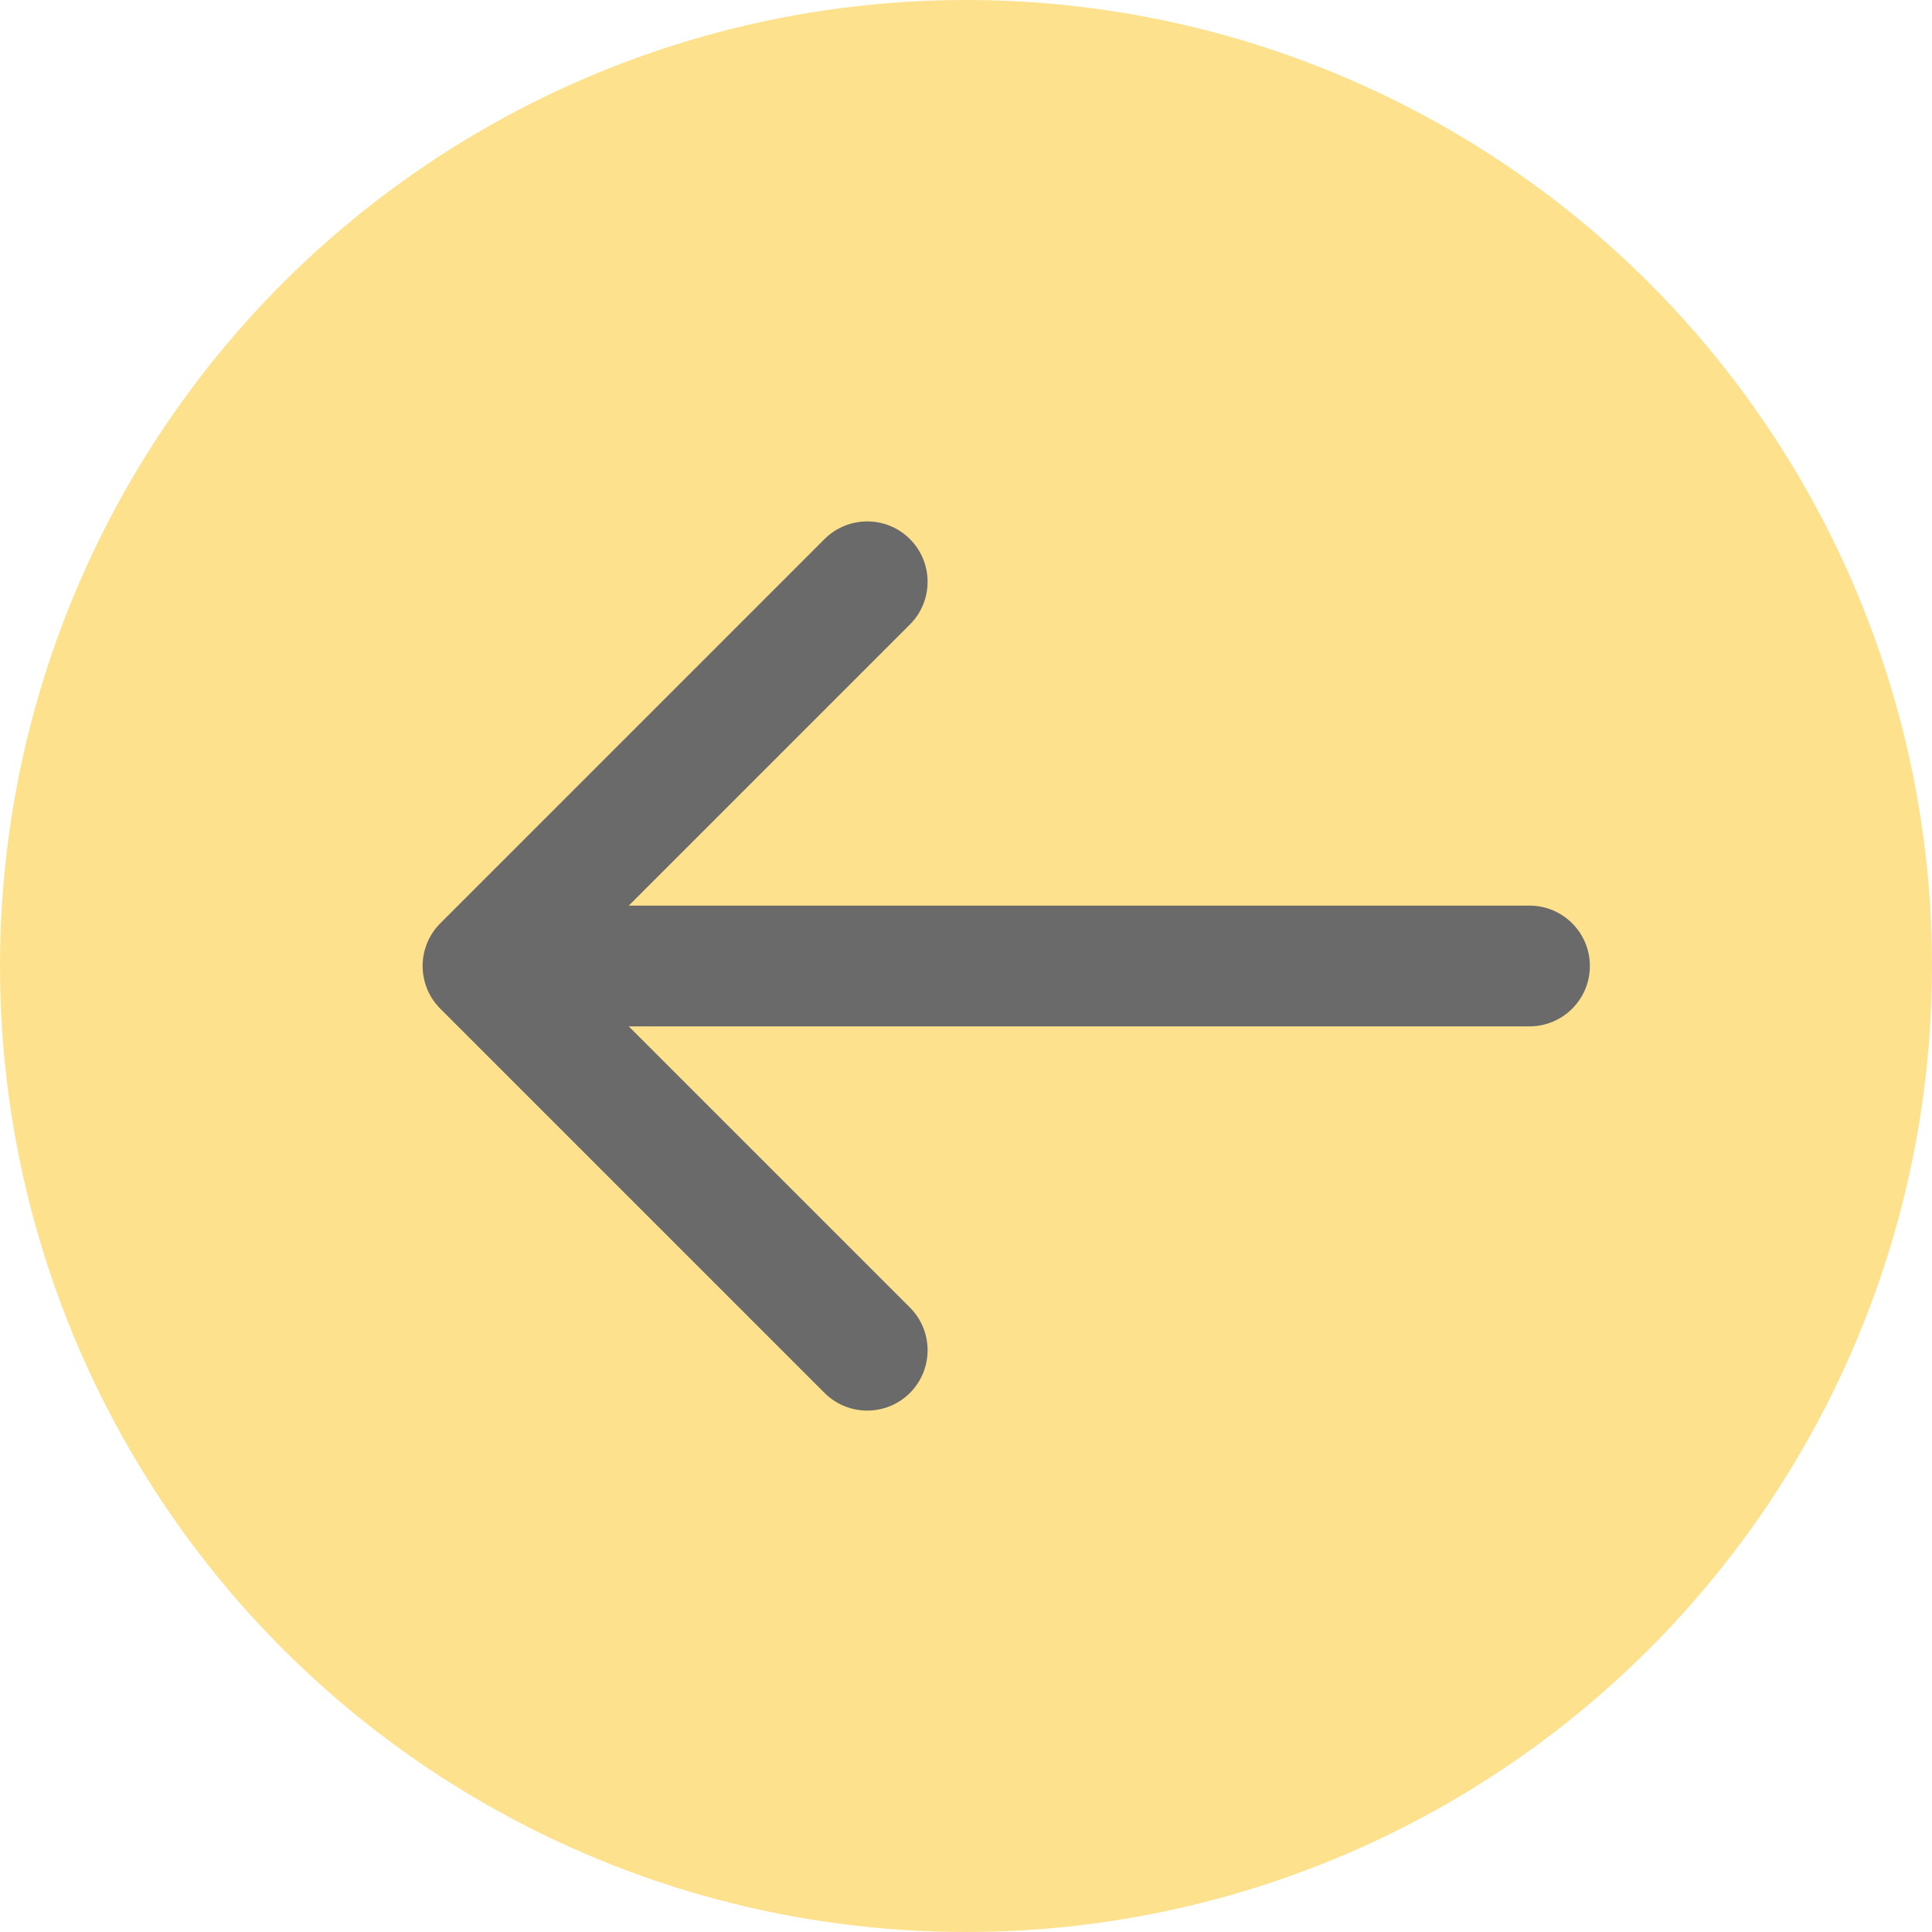 <svg width="48" height="48" viewBox="0 0 48 48" fill="none" xmlns="http://www.w3.org/2000/svg">
<circle cx="24" cy="24" r="24" fill="#FEE18C"/>
<path d="M38 25.5C38.828 25.5 39.5 24.828 39.5 24C39.5 23.172 38.828 22.5 38 22.5V25.5ZM10.939 22.939C10.354 23.525 10.354 24.475 10.939 25.061L20.485 34.607C21.071 35.192 22.021 35.192 22.607 34.607C23.192 34.021 23.192 33.071 22.607 32.485L14.121 24L22.607 15.515C23.192 14.929 23.192 13.979 22.607 13.393C22.021 12.808 21.071 12.808 20.485 13.393L10.939 22.939ZM38 22.5L12 22.5V25.5L38 25.5V22.5Z" fill="#6A6A6A"/>
</svg>

